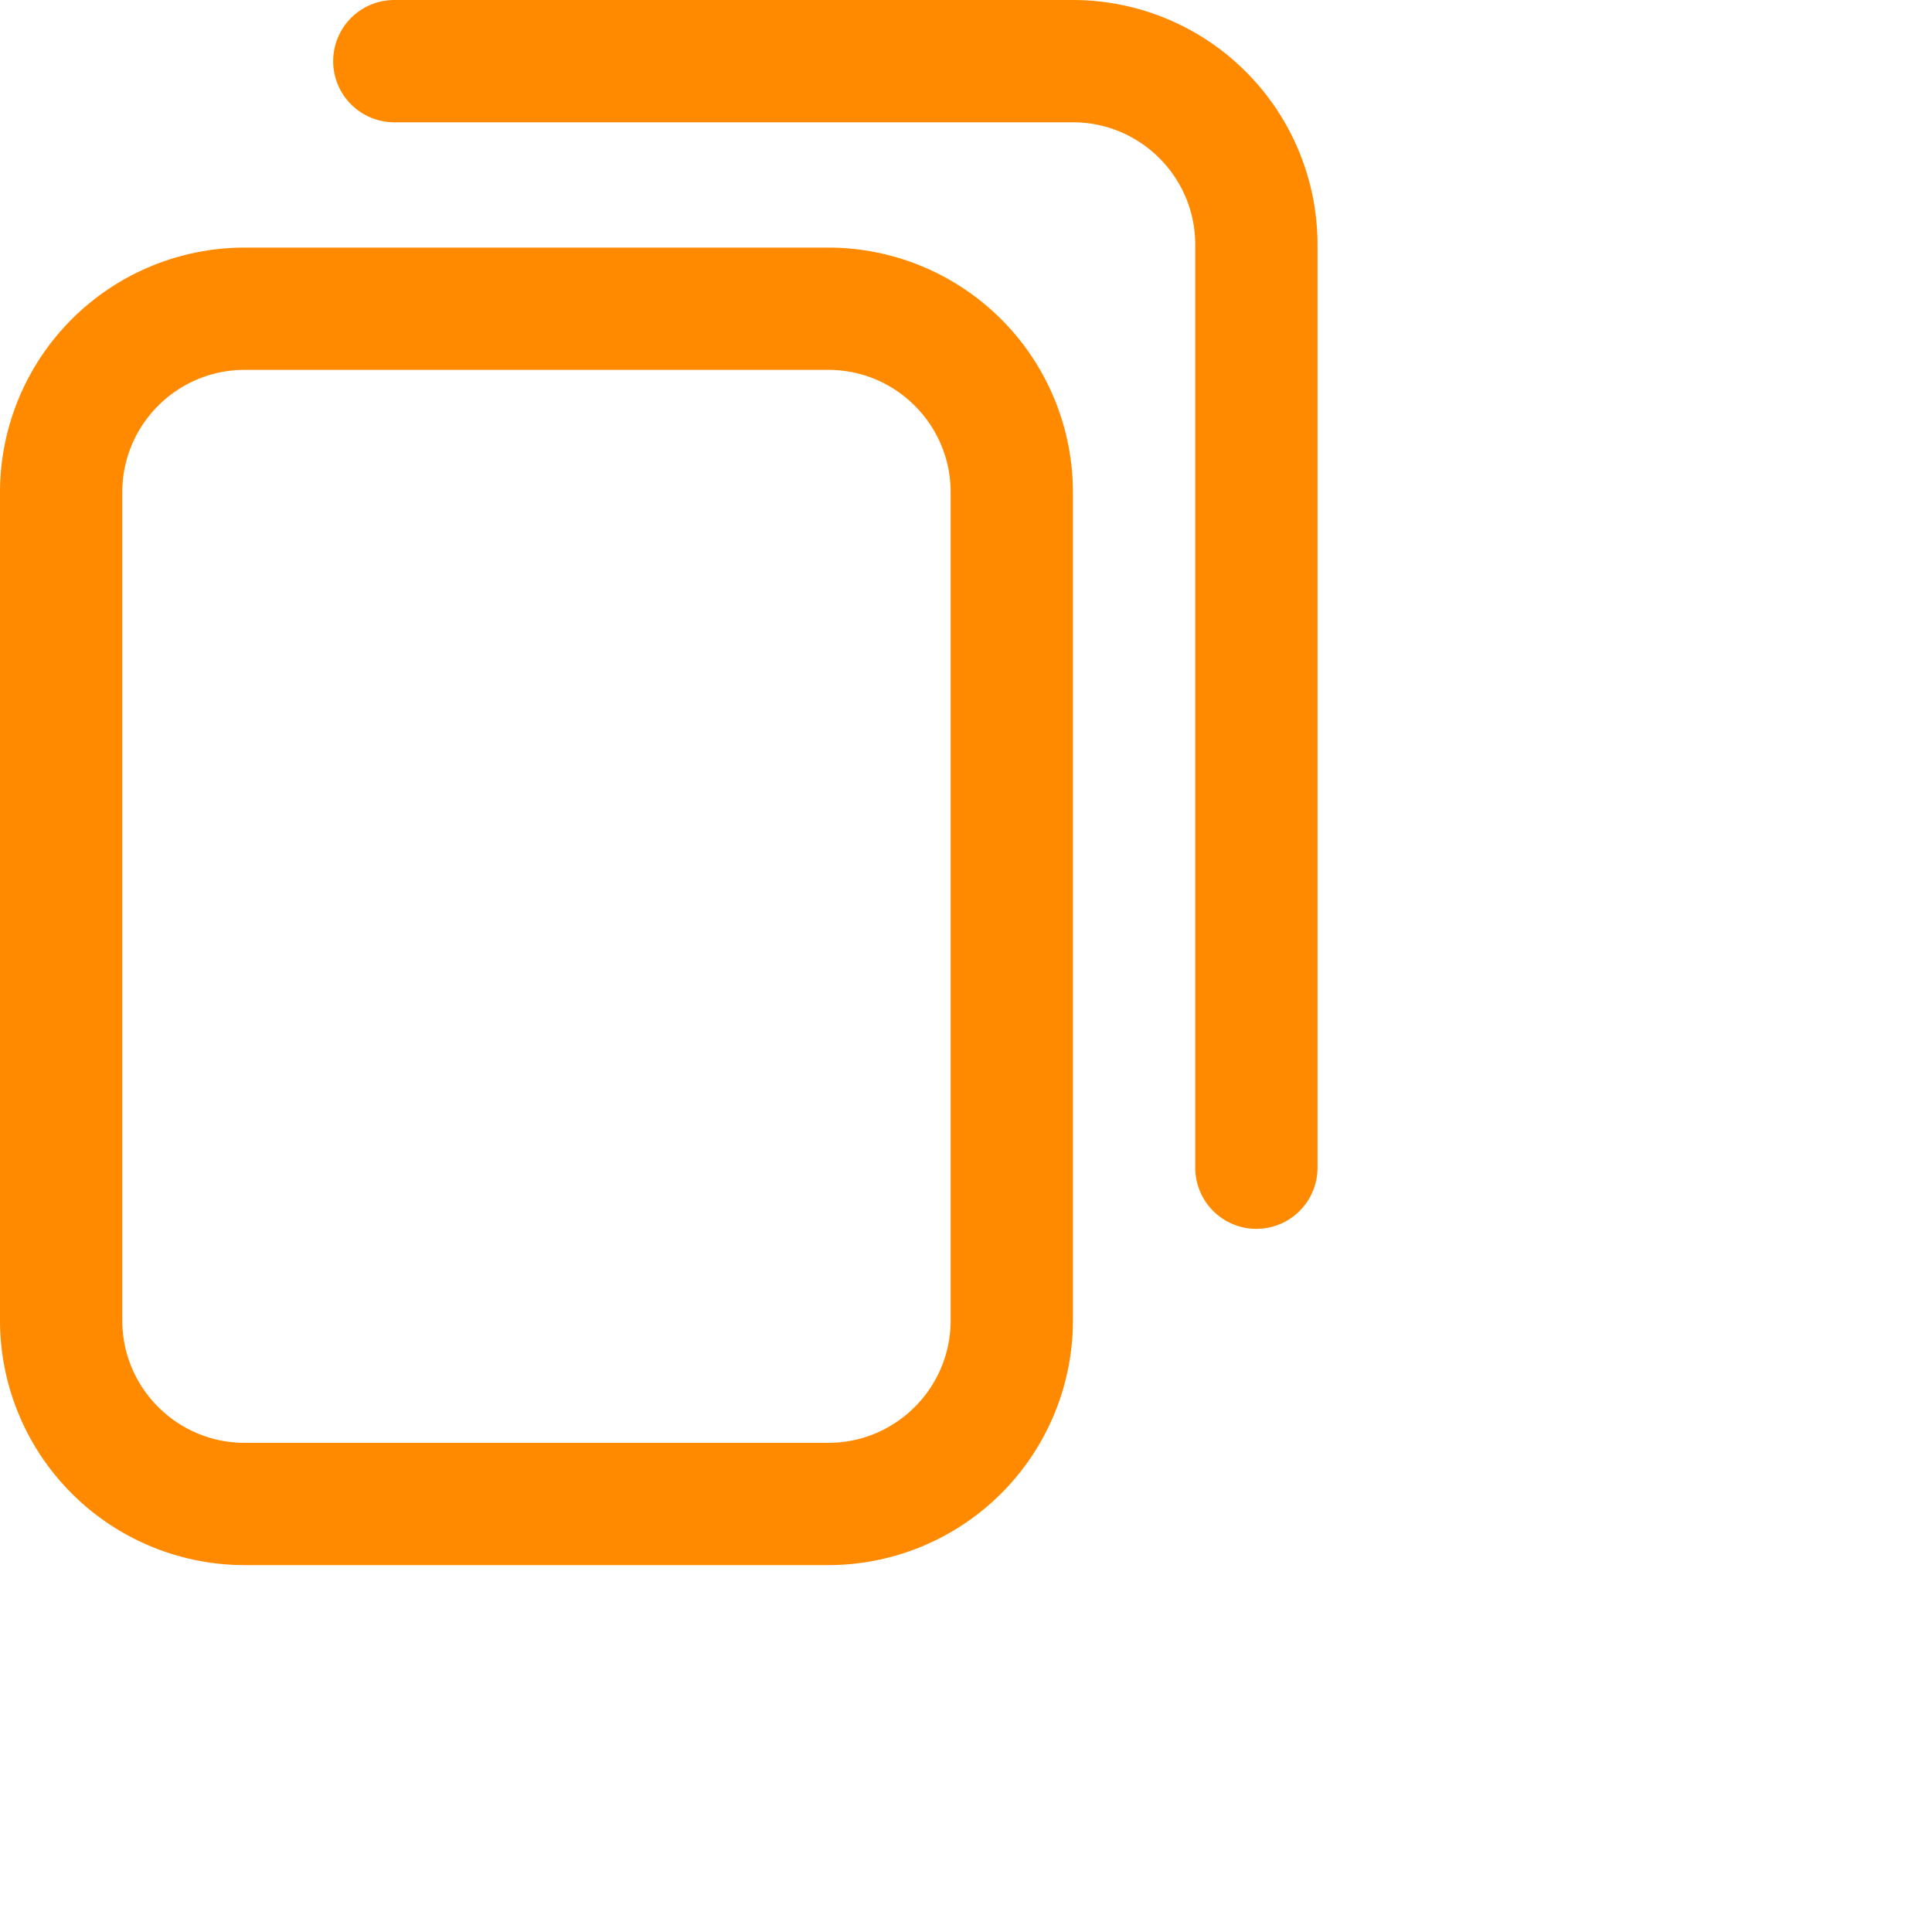<svg width="20" height="20" fill="none" xmlns="http://www.w3.org/2000/svg"><path d="M8.576 16.202H2.532A2.534 2.534 0 0 1 0 13.67V5.095a2.534 2.534 0 0 1 2.532-2.532h6.044a2.534 2.534 0 0 1 2.531 2.532v8.575a2.534 2.534 0 0 1-2.531 2.532ZM2.532 3.829c-.698 0-1.266.568-1.266 1.266v8.575c0 .698.568 1.266 1.266 1.266h6.044c.697 0 1.265-.568 1.265-1.266V5.095c0-.698-.568-1.266-1.265-1.266H2.532Zm11.107 8.26V2.531A2.534 2.534 0 0 0 11.107 0H4.082a.633.633 0 1 0 0 1.266h7.025c.698 0 1.266.568 1.266 1.266v9.556a.633.633 0 1 0 1.266 0Z" fill="#FF8A00"/></svg>

